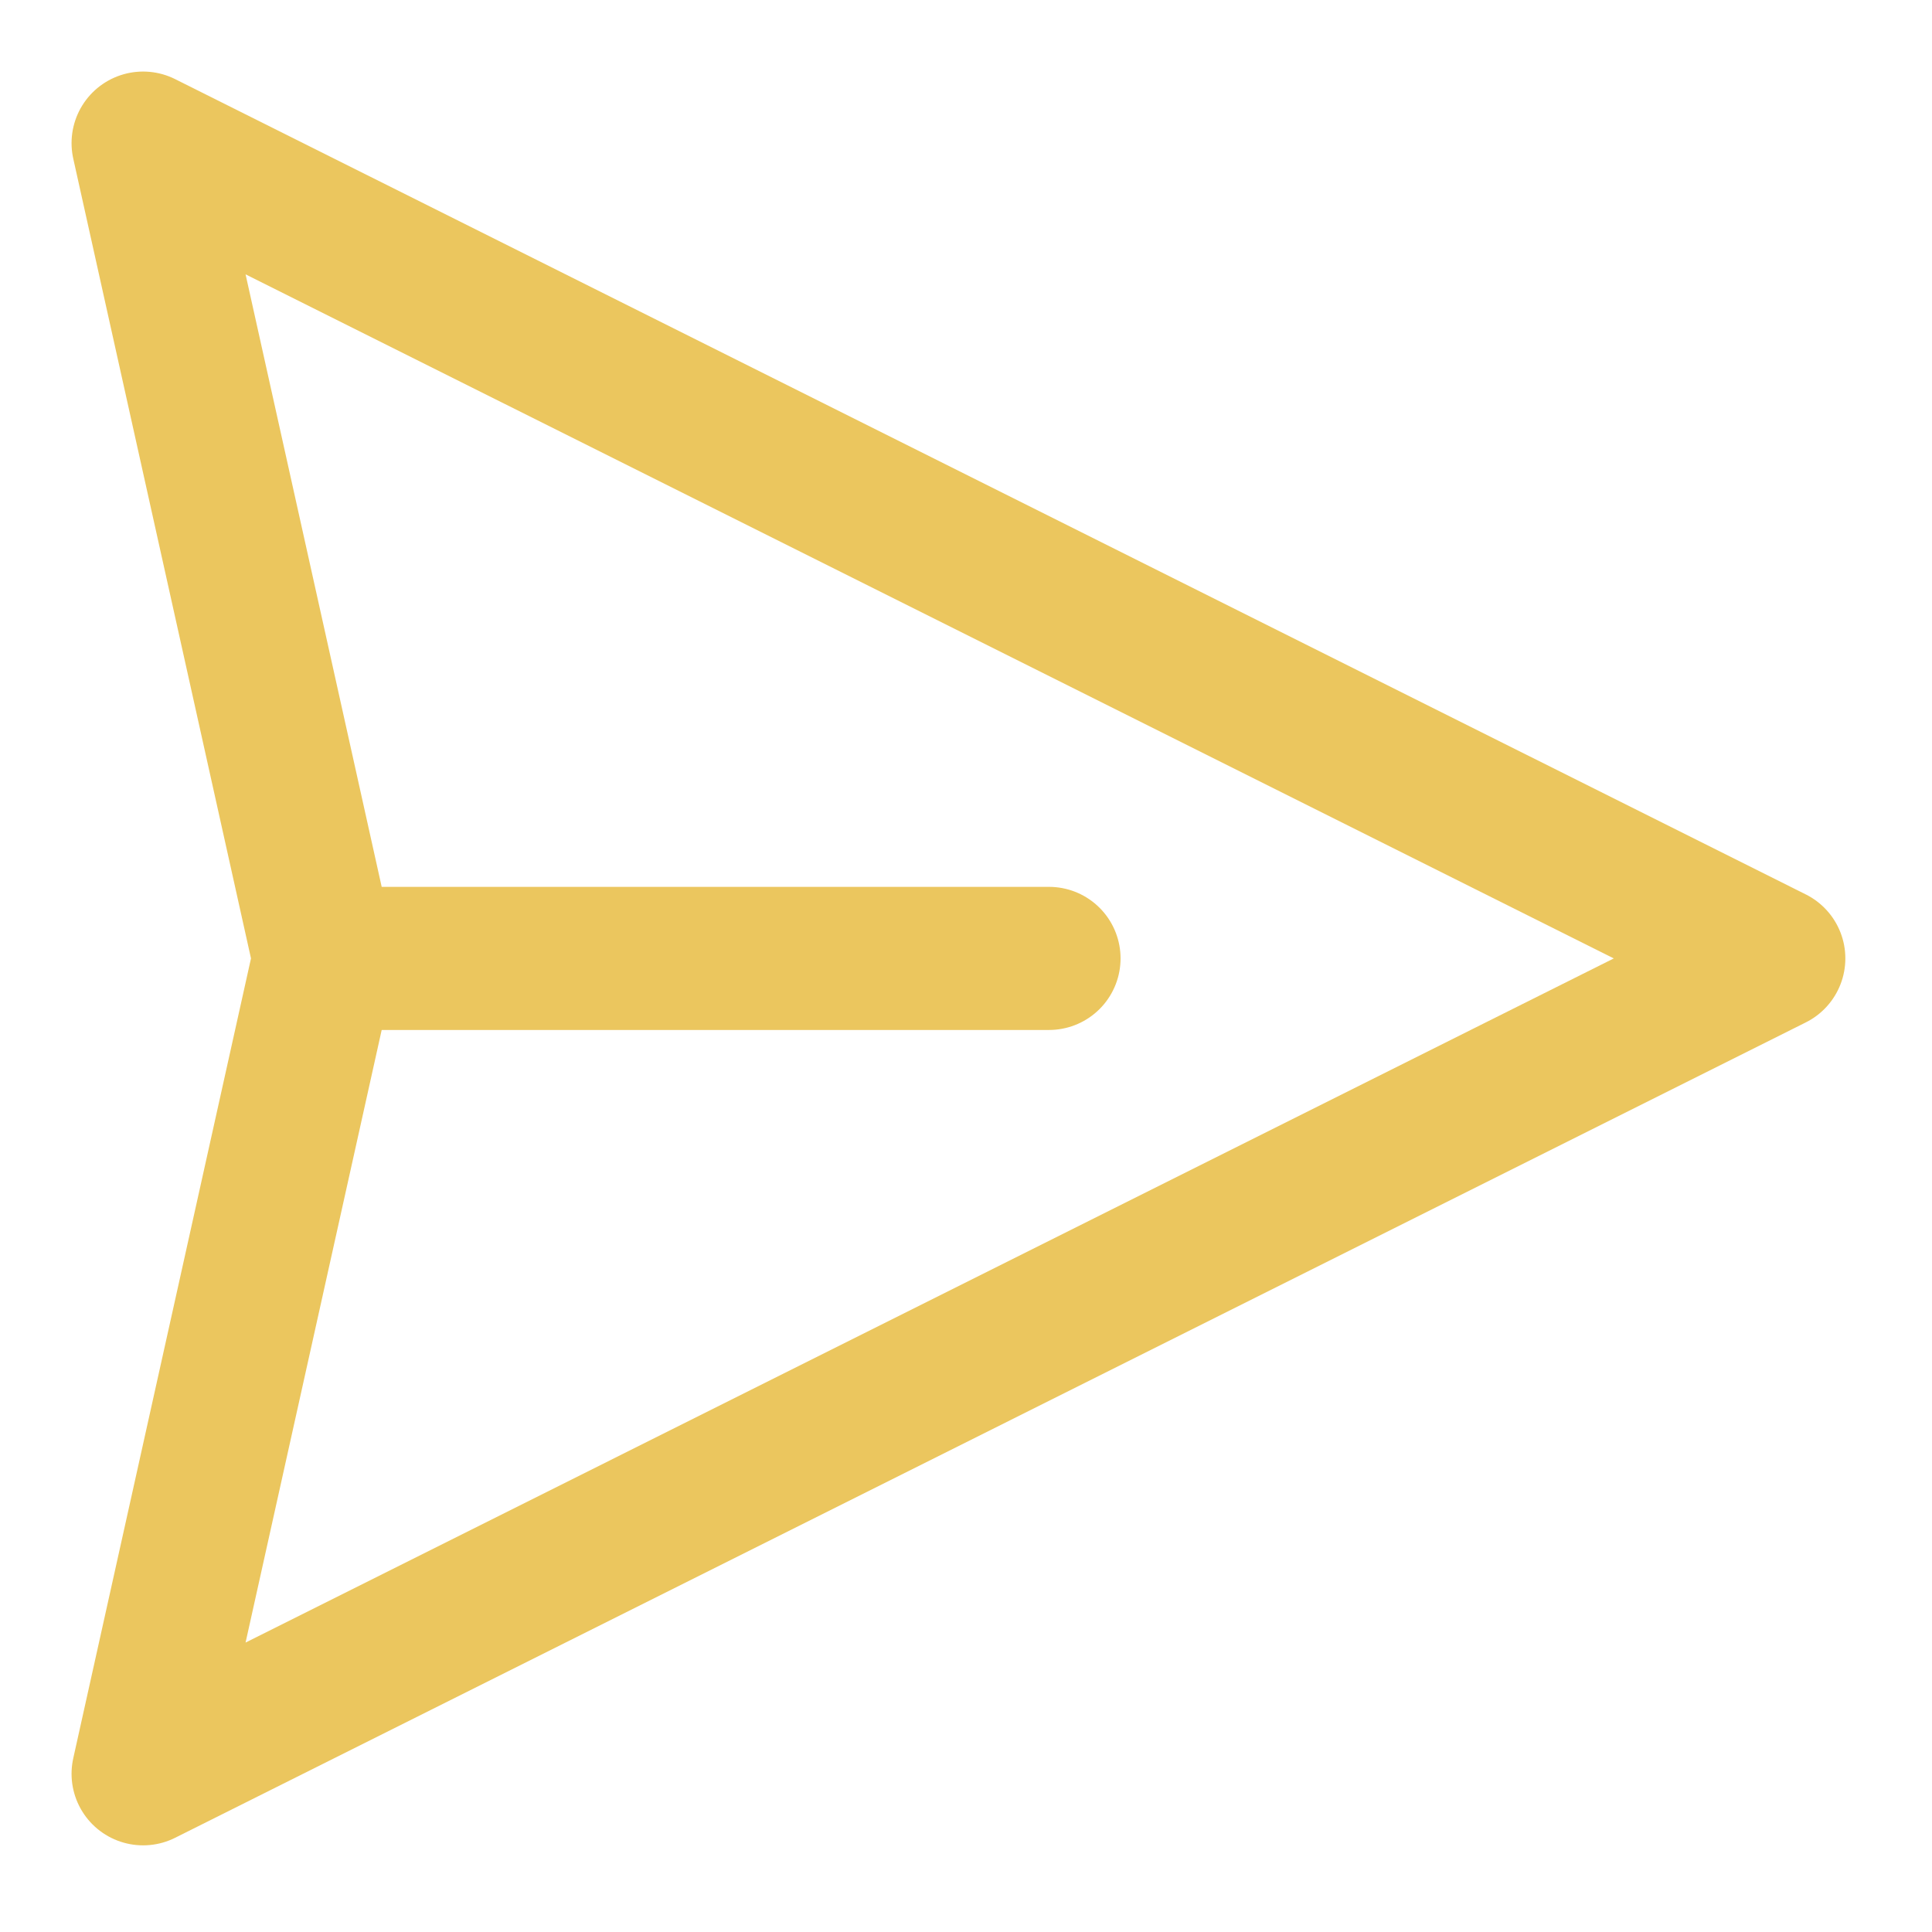 <svg width="27" height="27" viewBox="0 0 27 27" fill="none" xmlns="http://www.w3.org/2000/svg">
<path id="send-btn" d="M4.532 13.394L2 24.789L24.789 13.394L2 2L4.532 13.394ZM4.532 13.394L14.66 13.394" stroke="#ebc65e" stroke-width="2" stroke-linecap="round" stroke-linejoin="round"/>
</svg>
